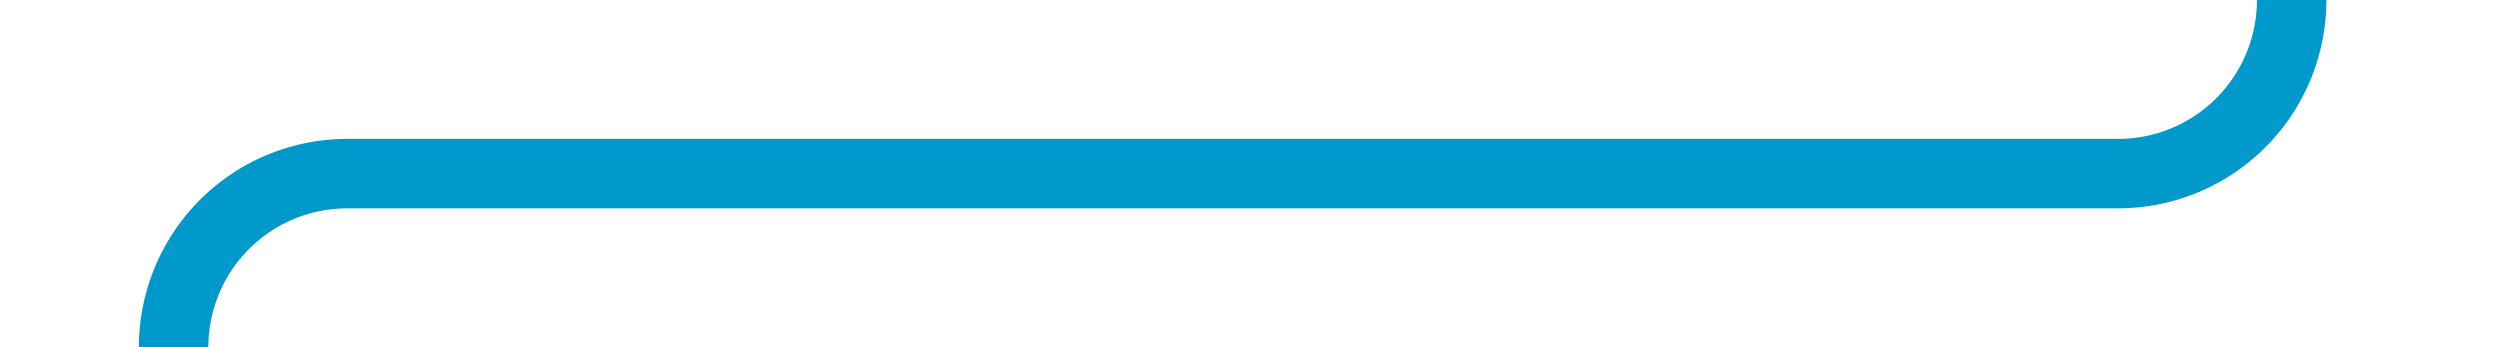 ﻿<?xml version="1.0" encoding="utf-8"?>
<svg version="1.1" xmlns:xlink="http://www.w3.org/1999/xlink" width="72px" height="10px" preserveAspectRatio="xMinYMid meet" viewBox="435 386  72 8" xmlns="http://www.w3.org/2000/svg">
  <path d="M 501 368  L 501 385  A 5 5 0 0 1 496 390 L 445 390  A 5 5 0 0 0 440 395 L 440 835  A 5 5 0 0 0 445 840 L 589 840  A 5 5 0 0 1 594 845 L 594 858  " stroke-width="2" stroke="#0099cc" fill="none" />
</svg>